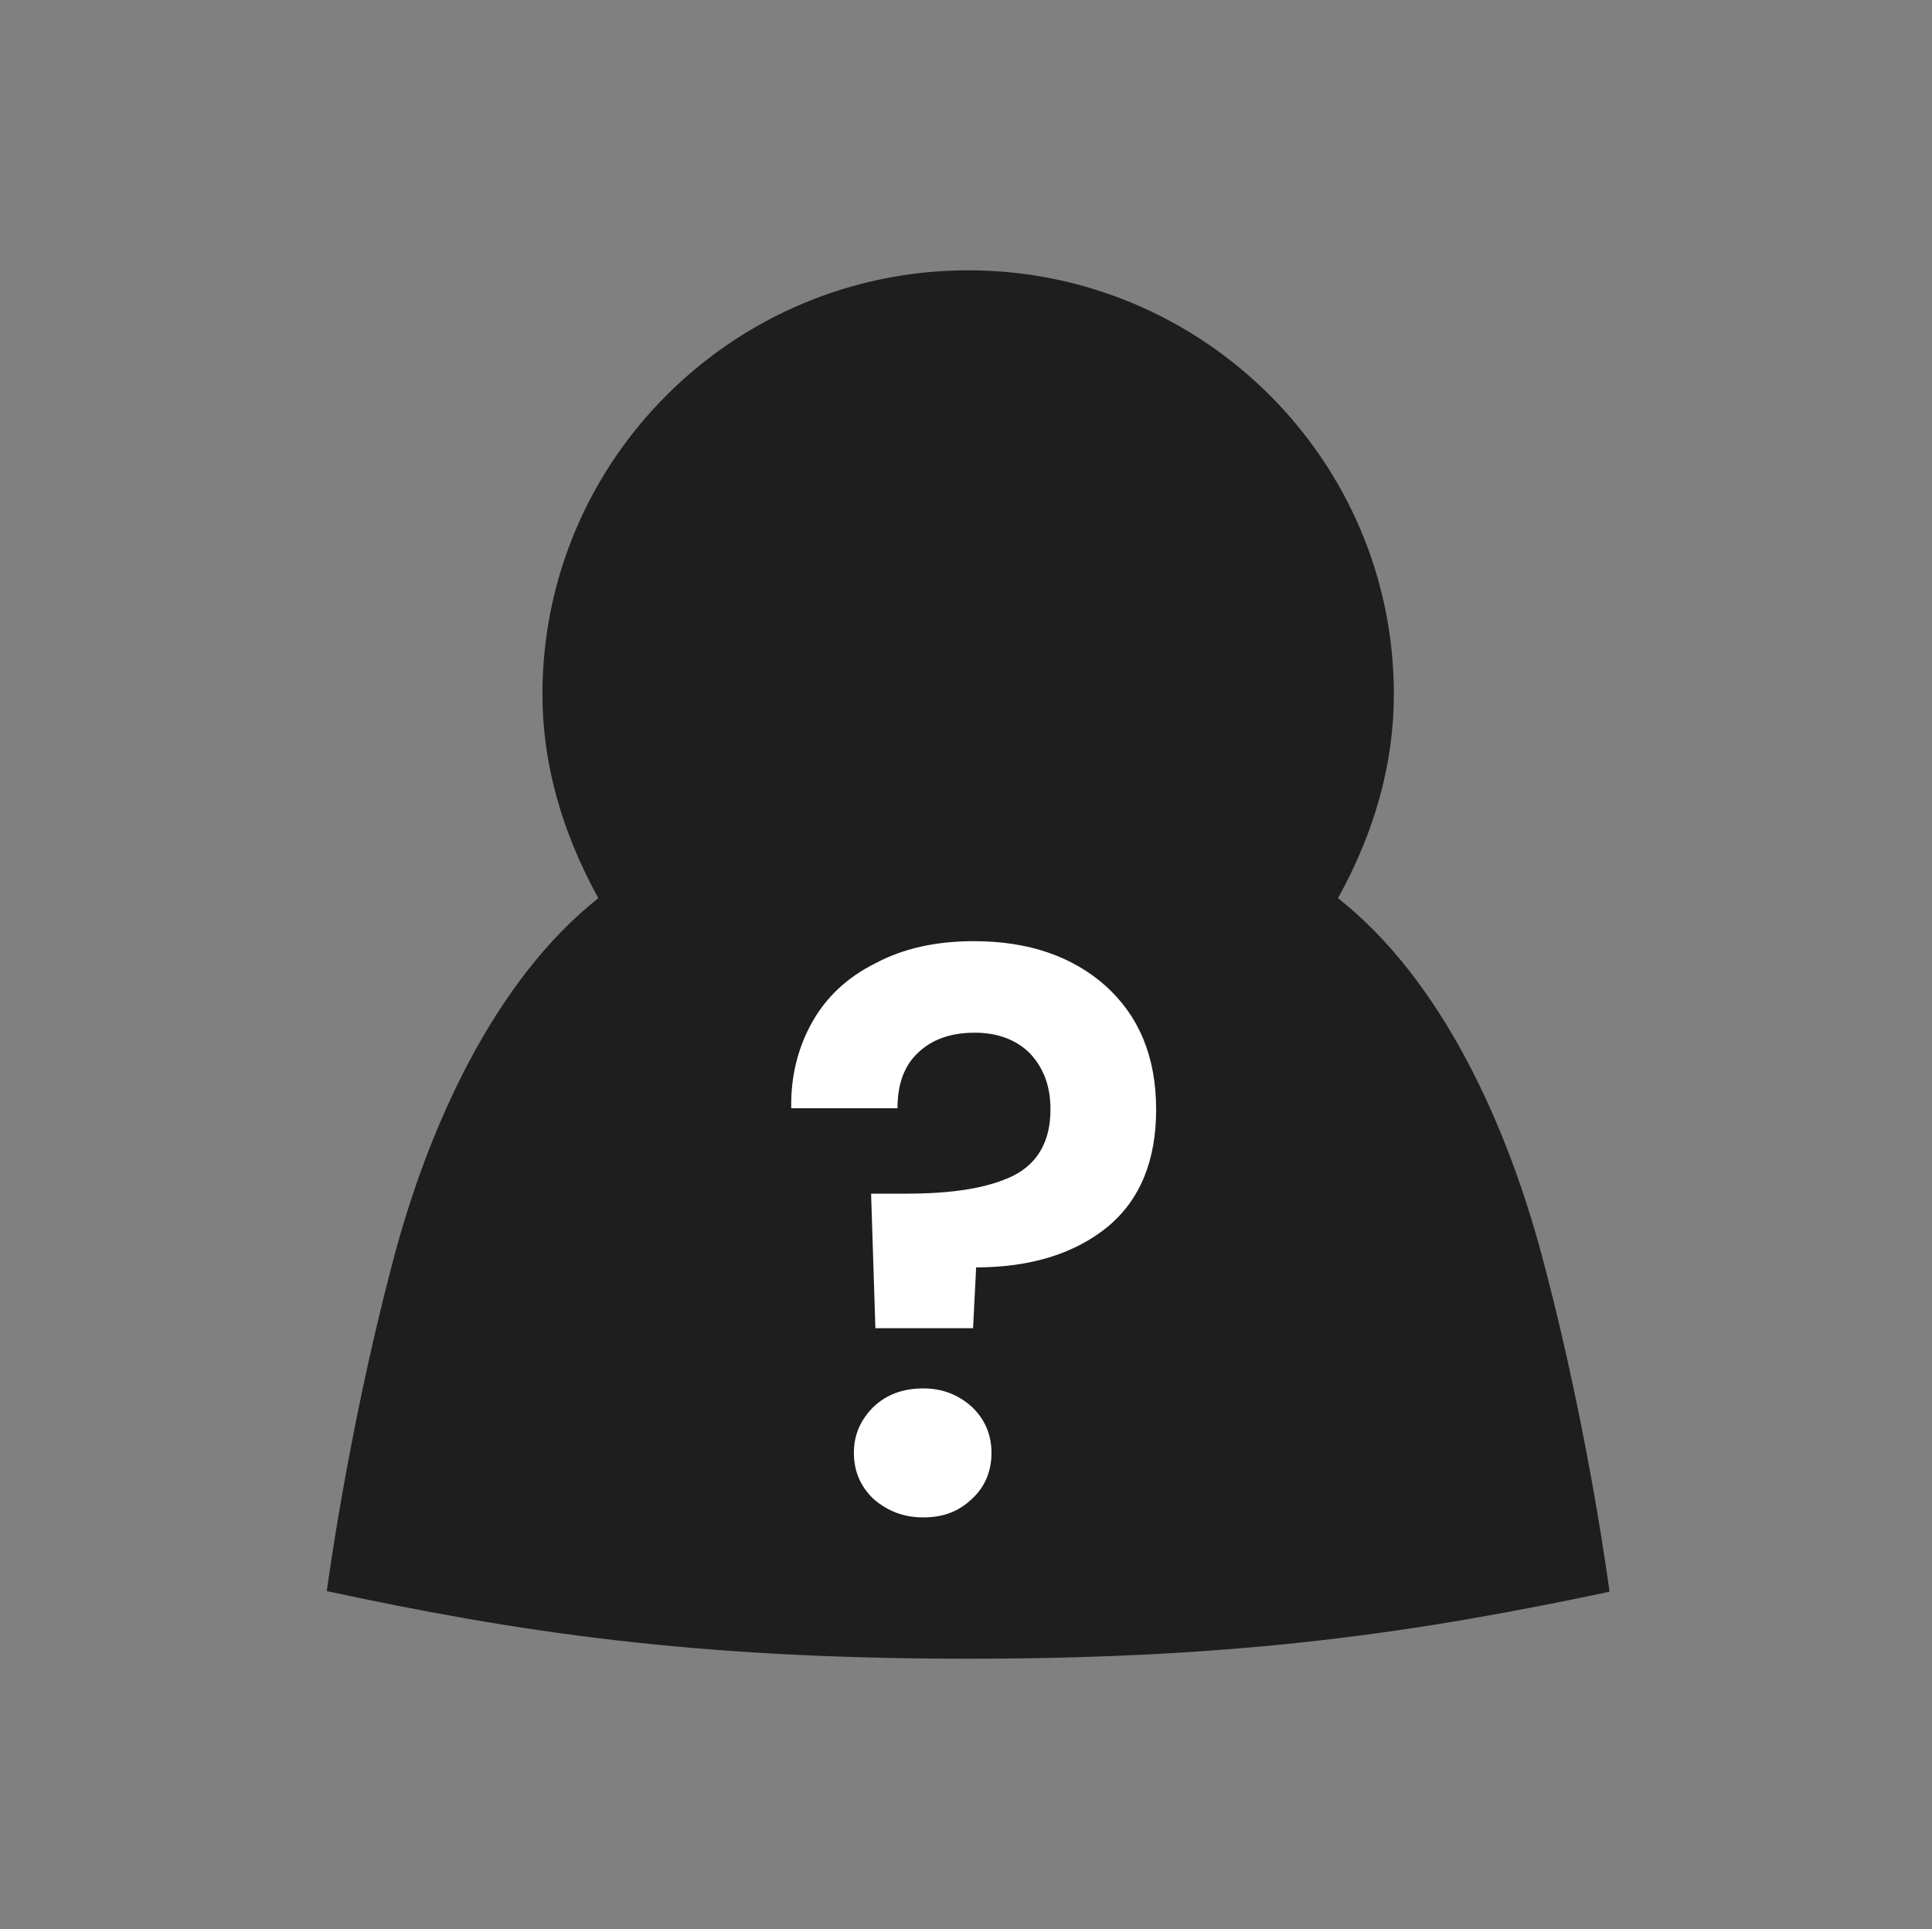 <svg enable-background="new 0 0 314.5 314" viewBox="0 0 314.5 314" xmlns="http://www.w3.org/2000/svg"><rect x="0" y="0" width="314.5" height="314" fill="#808080" stroke="none"/><path d="m251.5 206.3c-5.9-23-16.8-46.8-33.7-60.1 6-10.8 9.1-22 9.1-33.2 0-38.1-31.1-69-69.3-69s-69.3 30.9-69.3 69c0 11.2 3.1 22.3 9.1 33.2-16.8 13.3-27.8 37.1-33.7 60.1-7.2 27.5-10.5 52.7-10.5 52.7 30.8 6.6 59.3 11 104.4 11s73.6-4.4 104.4-10.9c0-.1-3.3-25.4-10.5-52.8z" fill="#1e1e1e"/><g fill="#fff"><path d="m139 236.5c0-3 1.1-5.4 3.2-7.5 2.1-2 4.8-3 8.1-3 3.2 0 5.8 1.1 7.9 3 2.1 2 3.2 4.5 3.2 7.5s-1.1 5.6-3.2 7.5c-2.1 2-4.6 3-7.9 3s-5.9-1.1-8.1-3c-2.1-2-3.2-4.5-3.2-7.5z"/><path d="m180.3 199.7c-5.4 4.4-12.6 6.6-21.4 6.6l-.5 9.9h-15.9l-.7-21.9h5.8c7.4 0 13.2-.9 17.3-2.9 4-2 6.1-5.6 6.1-10.8 0-3.8-1.1-6.7-3.3-9.1-2.2-2.2-5.2-3.4-9-3.4-4 0-7 1.1-9.3 3.3-2.2 2.1-3.3 5-3.3 9h-17.3c-.1-5.2 1.1-9.9 3.4-14s5.7-7.3 10.3-9.6c4.5-2.4 9.8-3.6 16-3.6 9 0 16.1 2.5 21.5 7.3 5.4 4.9 8.2 11.5 8.2 20.1 0 8.3-2.6 14.7-7.9 19.1z"/></g></svg>